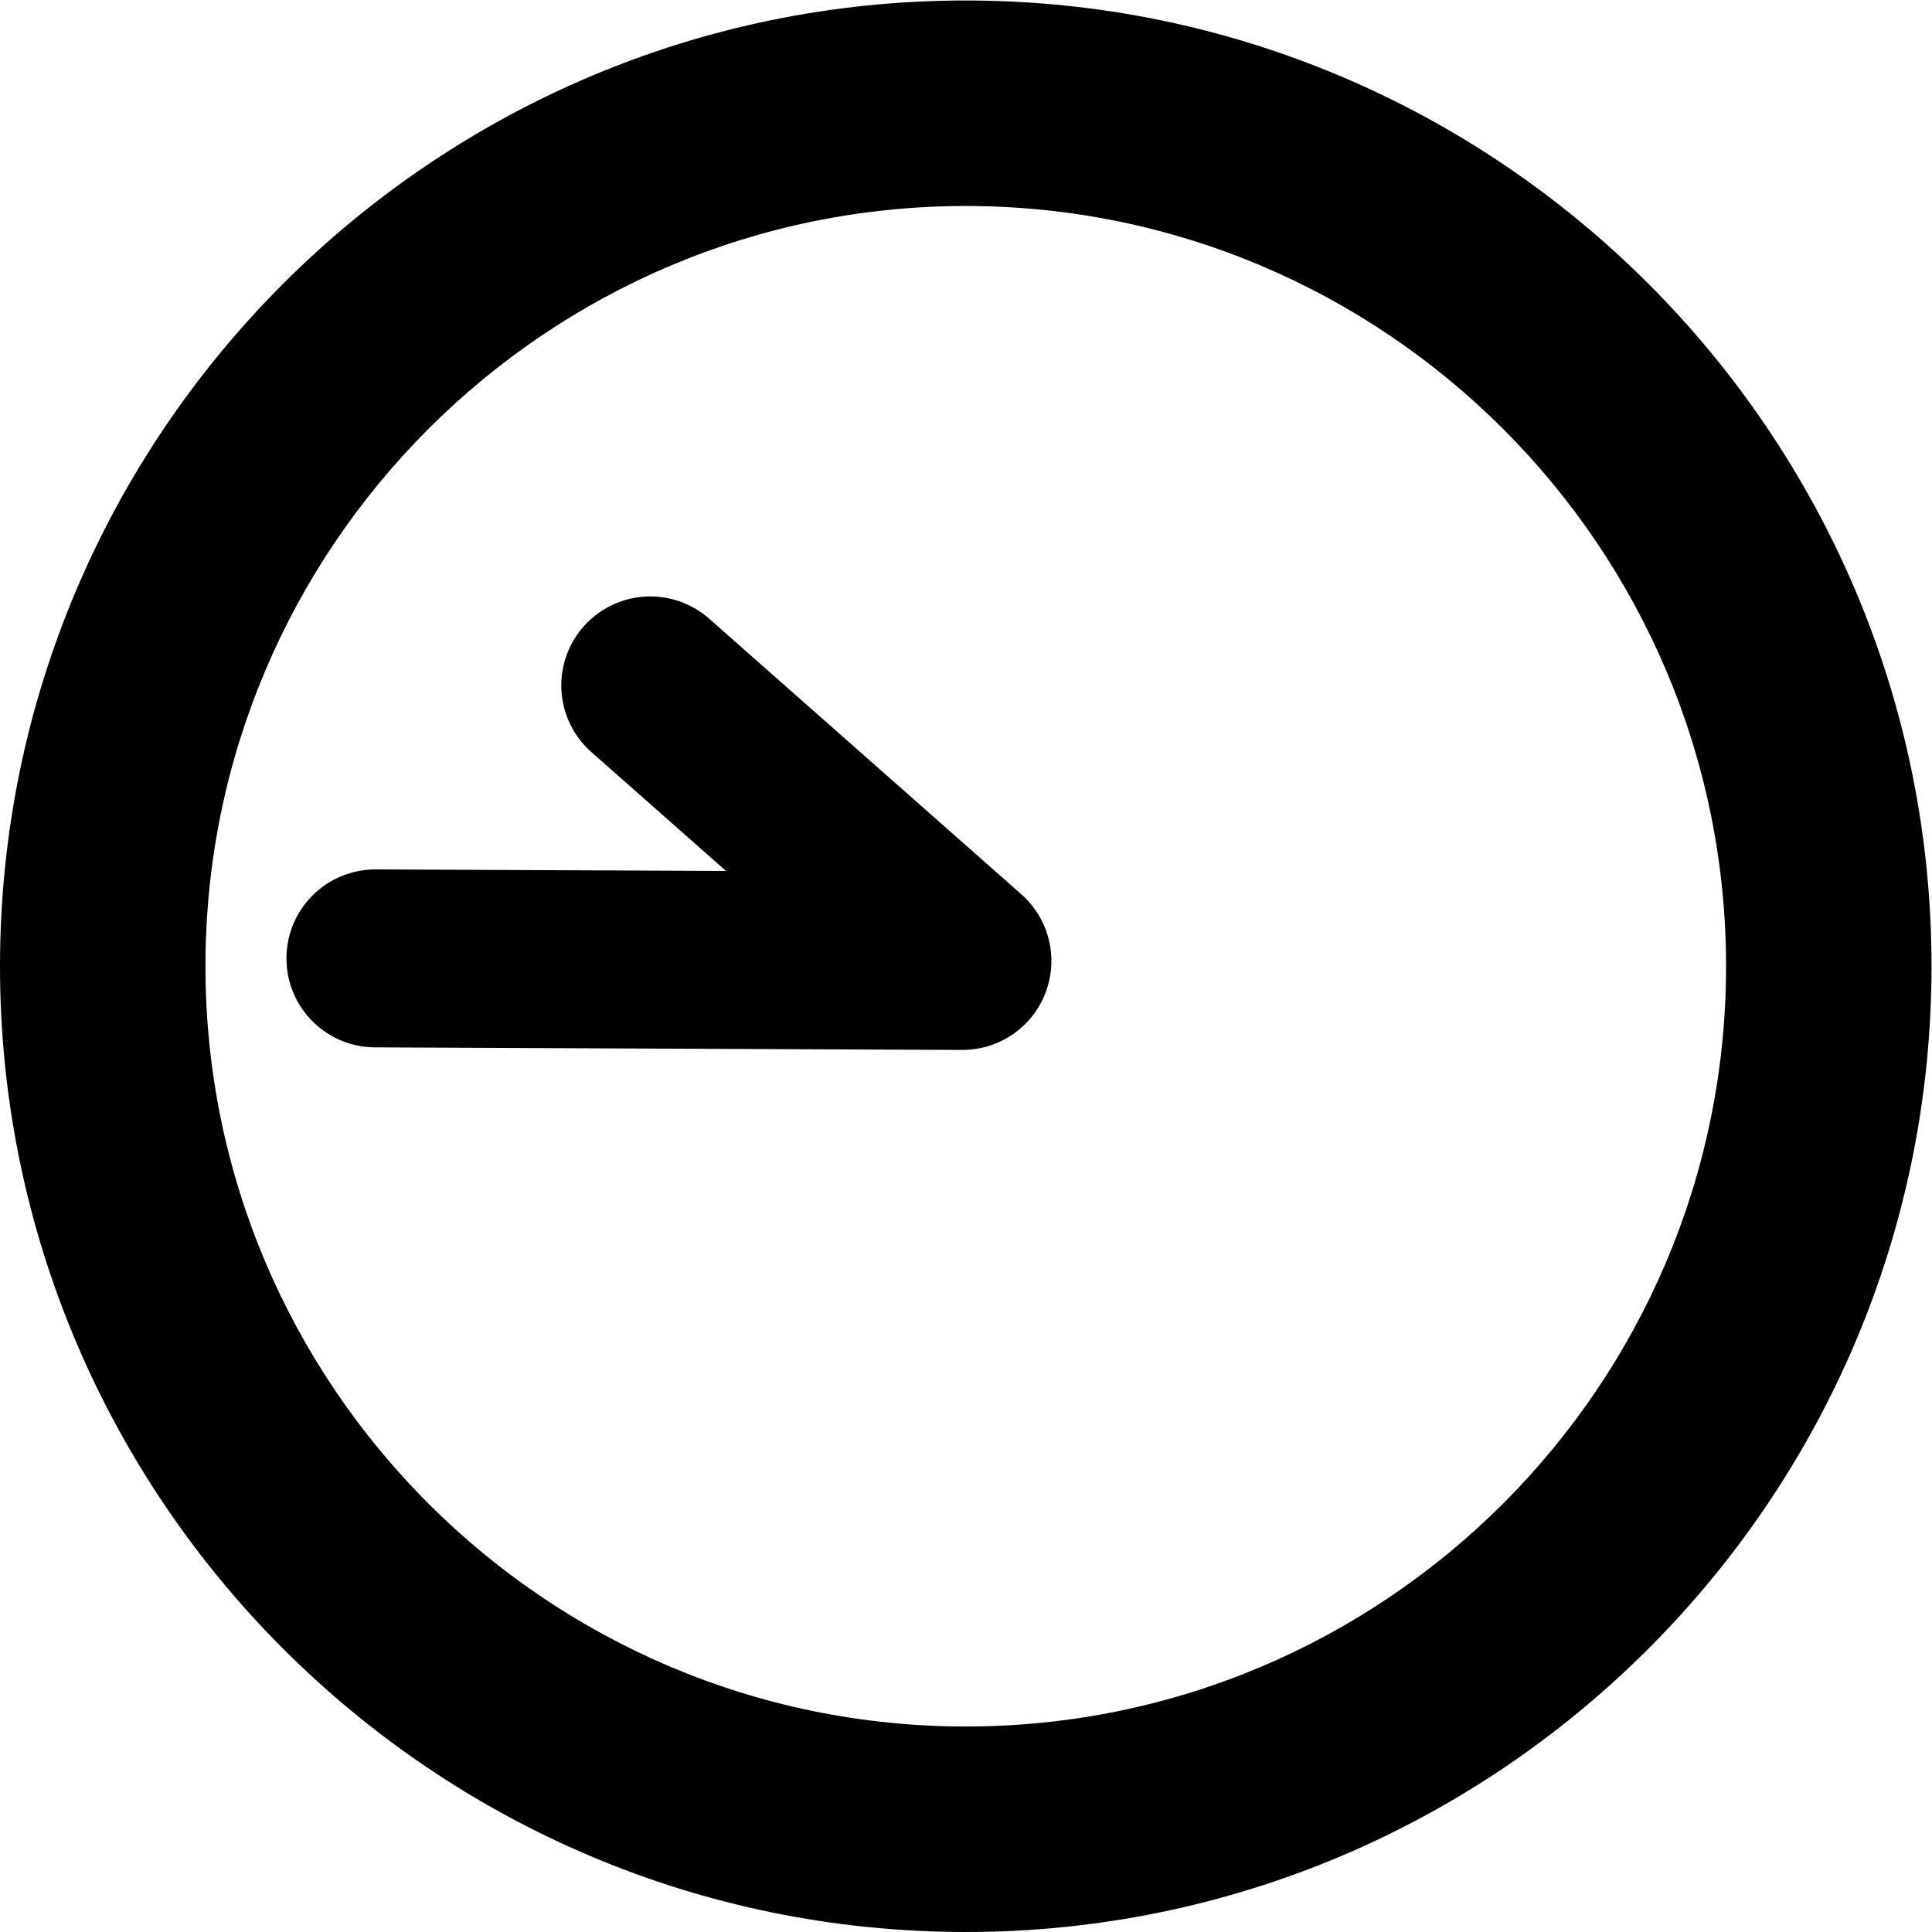 <?xml version="1.0" encoding="UTF-8" standalone="no"?>
<svg
   xmlns:dc="http://purl.org/dc/elements/1.1/"
   xmlns:cc="http://creativecommons.org/ns#"
   xmlns:rdf="http://www.w3.org/1999/02/22-rdf-syntax-ns#"
   xmlns:svg="http://www.w3.org/2000/svg"
   xmlns="http://www.w3.org/2000/svg"
   viewBox="0 0 40 40"
   height="40"
   width="40"
   xml:space="preserve"
   id="svg2"
   version="1.1"><defs
     id="defs6"><clipPath
       id="clipPath18"
       clipPathUnits="userSpaceOnUse"><path
         id="path16"
         d="M 0,30 H 30 V 0 H 0 Z" /></clipPath></defs><g
     transform="matrix(1.333,0,0,-1.333,0,40)"
     id="g10"><g
       id="g12"><g
         clip-path="url(#clipPath18)"
         id="g14"><g
           transform="translate(15,3.192)"
           id="g20"><path
             id="path22"
             style="fill:#000000;fill-opacity:1;fill-rule:nonzero;stroke:none"
             d="m 0,0 c -6.511,0 -11.809,5.297 -11.809,11.808 0,6.511 5.298,11.808 11.809,11.808 6.511,0 11.809,-5.297 11.809,-11.808 C 11.809,5.297 6.511,0 0,0 m 0,26.808 c -8.271,0 -15,-6.729 -15,-15 0,-8.271 6.729,-15 15,-15 8.271,0 15,6.729 15,15 0,8.271 -6.729,15 -15,15" /></g><g
           transform="translate(5.831,15.122)"
           id="g24"><path
             id="path26"
             style="fill:none;stroke:#000000;stroke-width:2.764;stroke-linecap:round;stroke-linejoin:round;stroke-miterlimit:10;stroke-dasharray:none;stroke-opacity:1"
             d="M 0,0 9.117,-0.04 4.269,4.24" /></g></g></g></g></svg>